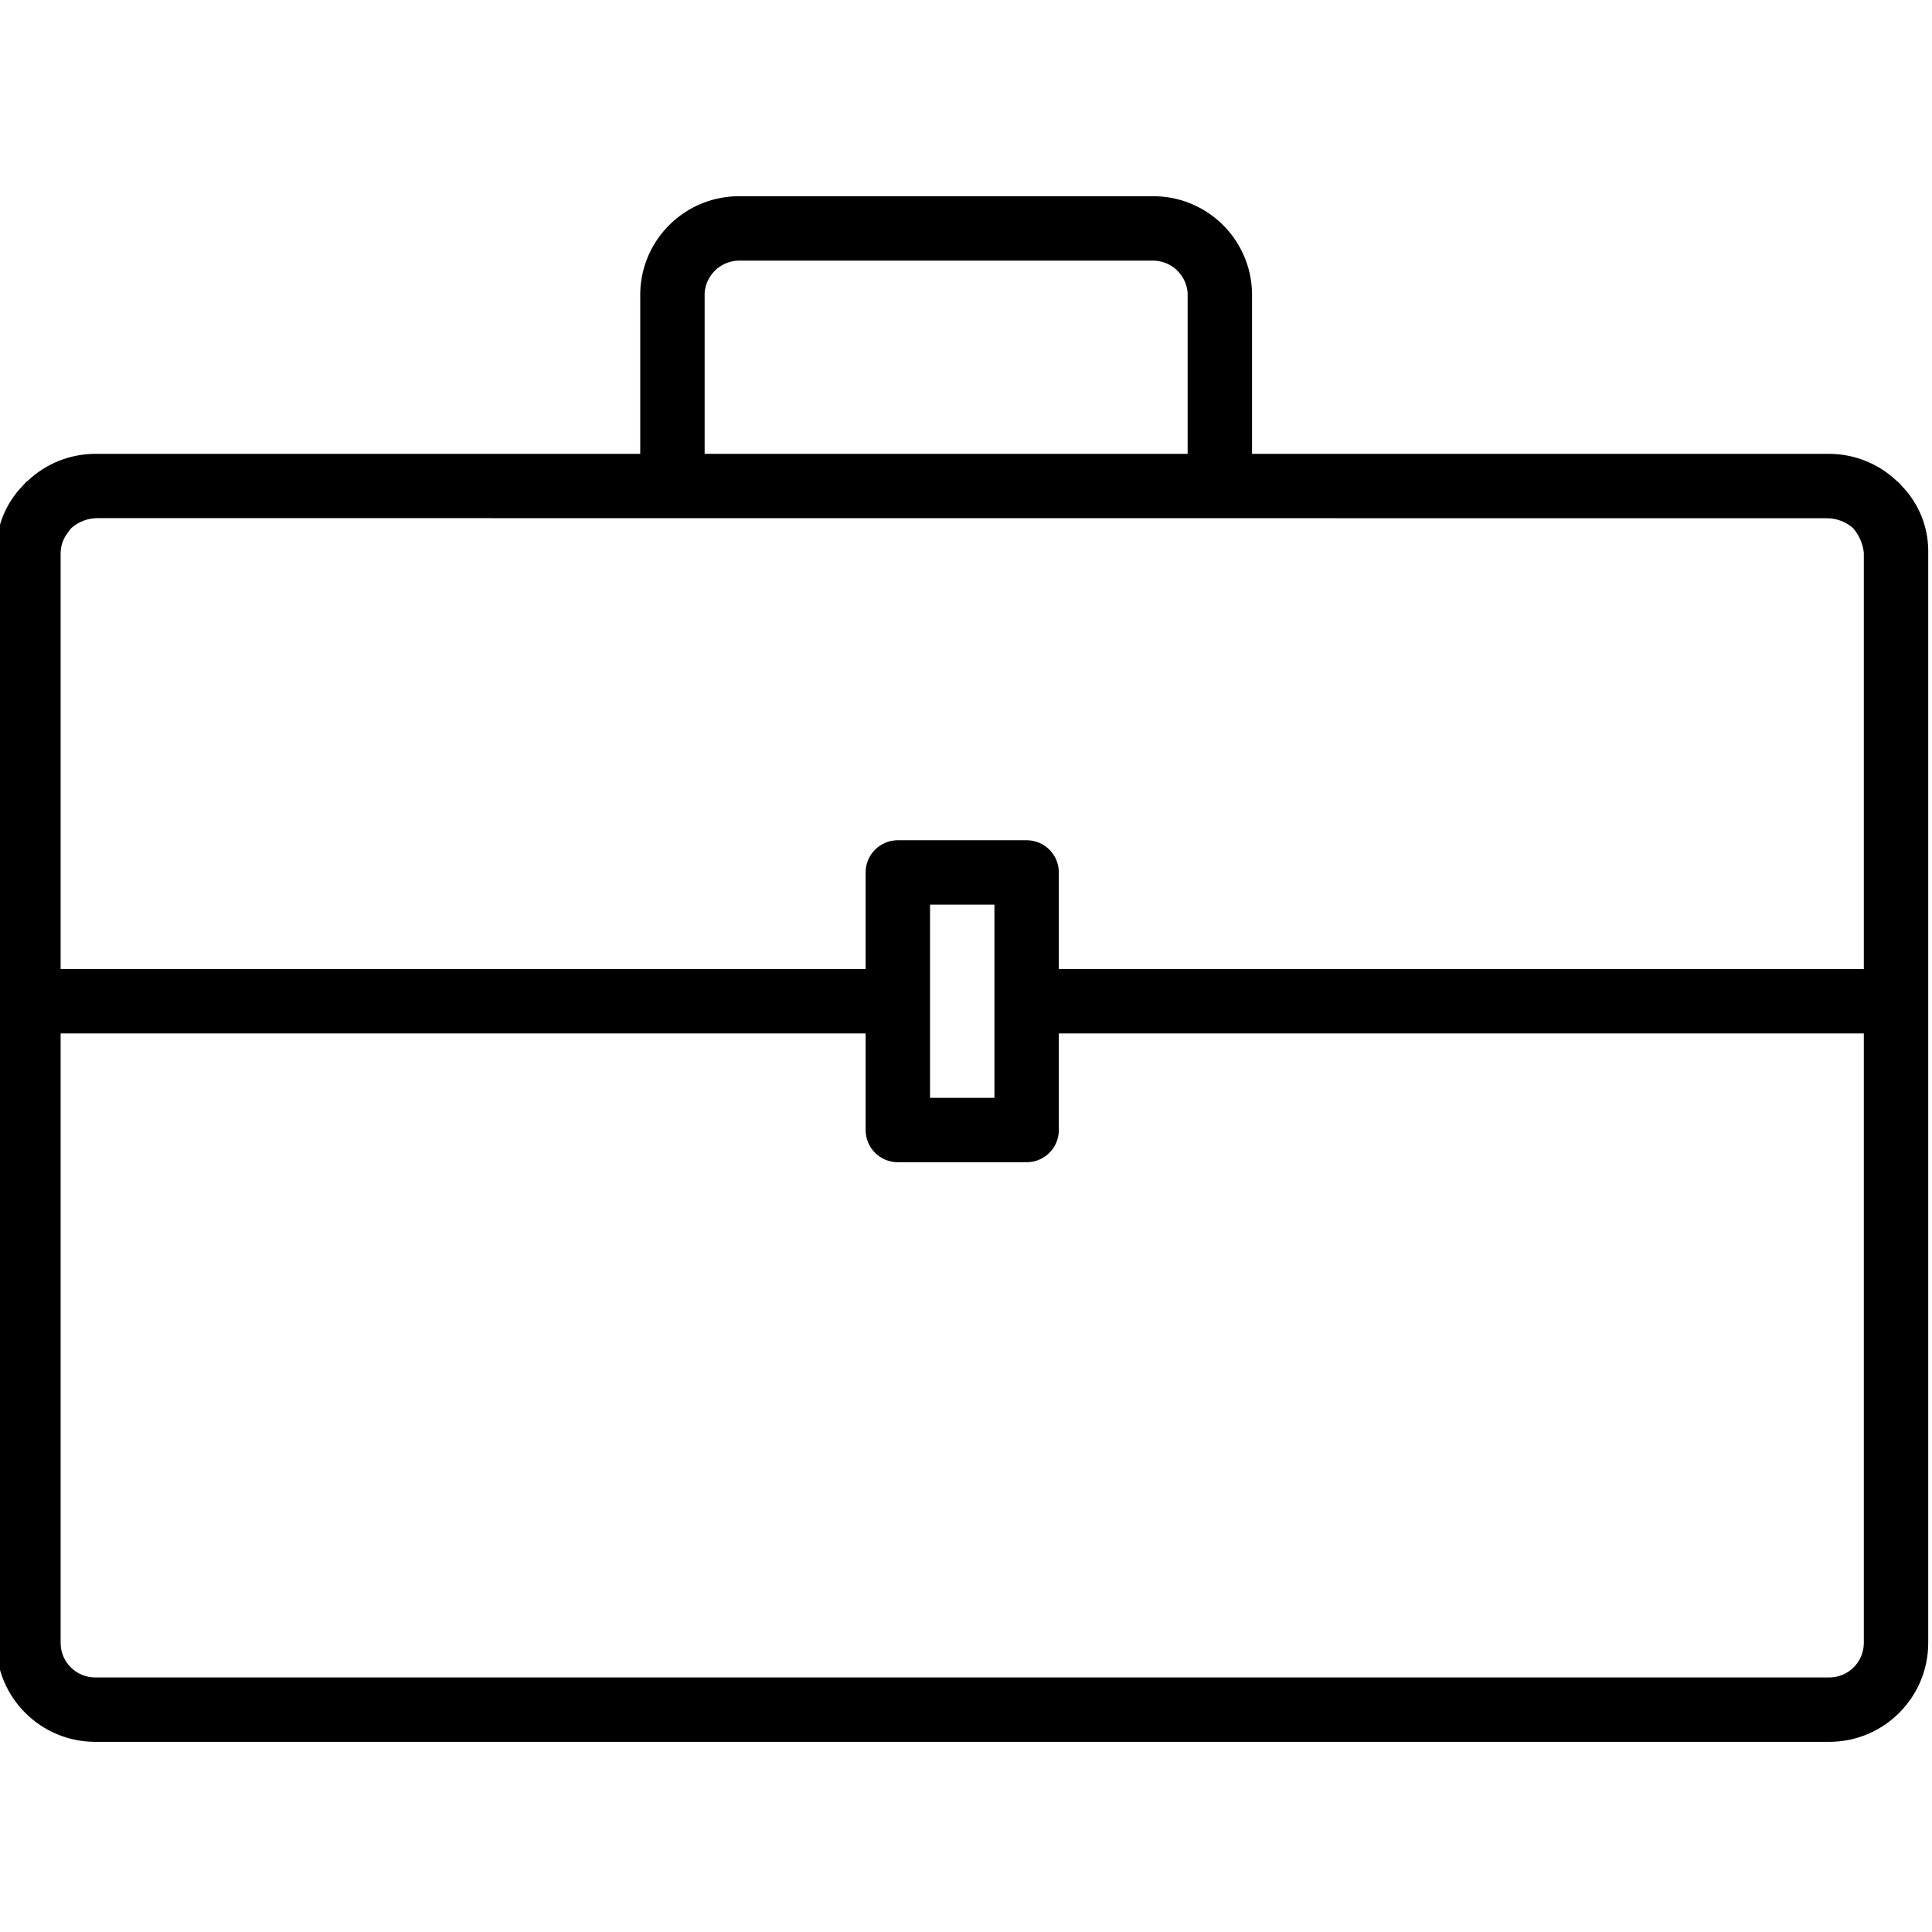 <svg height="511pt" viewBox="1 -51 512 511" width="511pt" xmlns="http://www.w3.org/2000/svg"><path d="m505.012 77.305c-.281-.309-.52-.648-.855-.945-.332-.301-.441-.352-.656-.547-4.805-4.5-11.133-7.016-17.715-7.039h-152.984v-42.668c-.316-14.422-12.242-25.871-26.668-25.602h-108.801c-14.422-.27-26.348 11.176-26.664 25.602v42.668h-144.453c-6.594.016-12.938 2.531-17.75 7.039-.215.195-.453.348-.656.547-.207.195-.539.637-.855.945-4.426 4.582-6.918 10.695-6.953 17.066v289.52c.016 14.473 11.742 26.199 26.215 26.215h459.57c14.473-.016 26.199-11.742 26.215-26.215v-289.52c-.043-6.375-2.547-12.488-6.988-17.066zm-317.277-51.199c.375-4.969 4.621-8.742 9.598-8.535h108.801c4.977-.207 9.223 3.566 9.602 8.535v42.668h-128zm297.402 59.734c2.527-.004 4.973.906 6.887 2.559 1.641 1.844 2.656 4.16 2.91 6.613v110.293h-213.332v-25.598c0-4.715-3.82-8.535-8.535-8.535h-34.133c-4.715 0-8.535 3.82-8.535 8.535v25.598h-213.332v-110.32c.043-1.996.75-3.922 2.016-5.469.266-.406.566-.785.895-1.145 1.914-1.652 4.355-2.562 6.887-2.559zm-220.602 102.398v51.199h-17.066v-51.199zm221.25 204.801h-459.57c-5.051-.004-9.145-4.098-9.148-9.148v-161.52h213.332v25.602c0 4.711 3.82 8.531 8.535 8.531h34.133c4.715 0 8.535-3.82 8.535-8.531v-25.602h213.332v161.52c-.004 5.051-4.098 9.145-9.148 9.148zm0 0"/></svg>